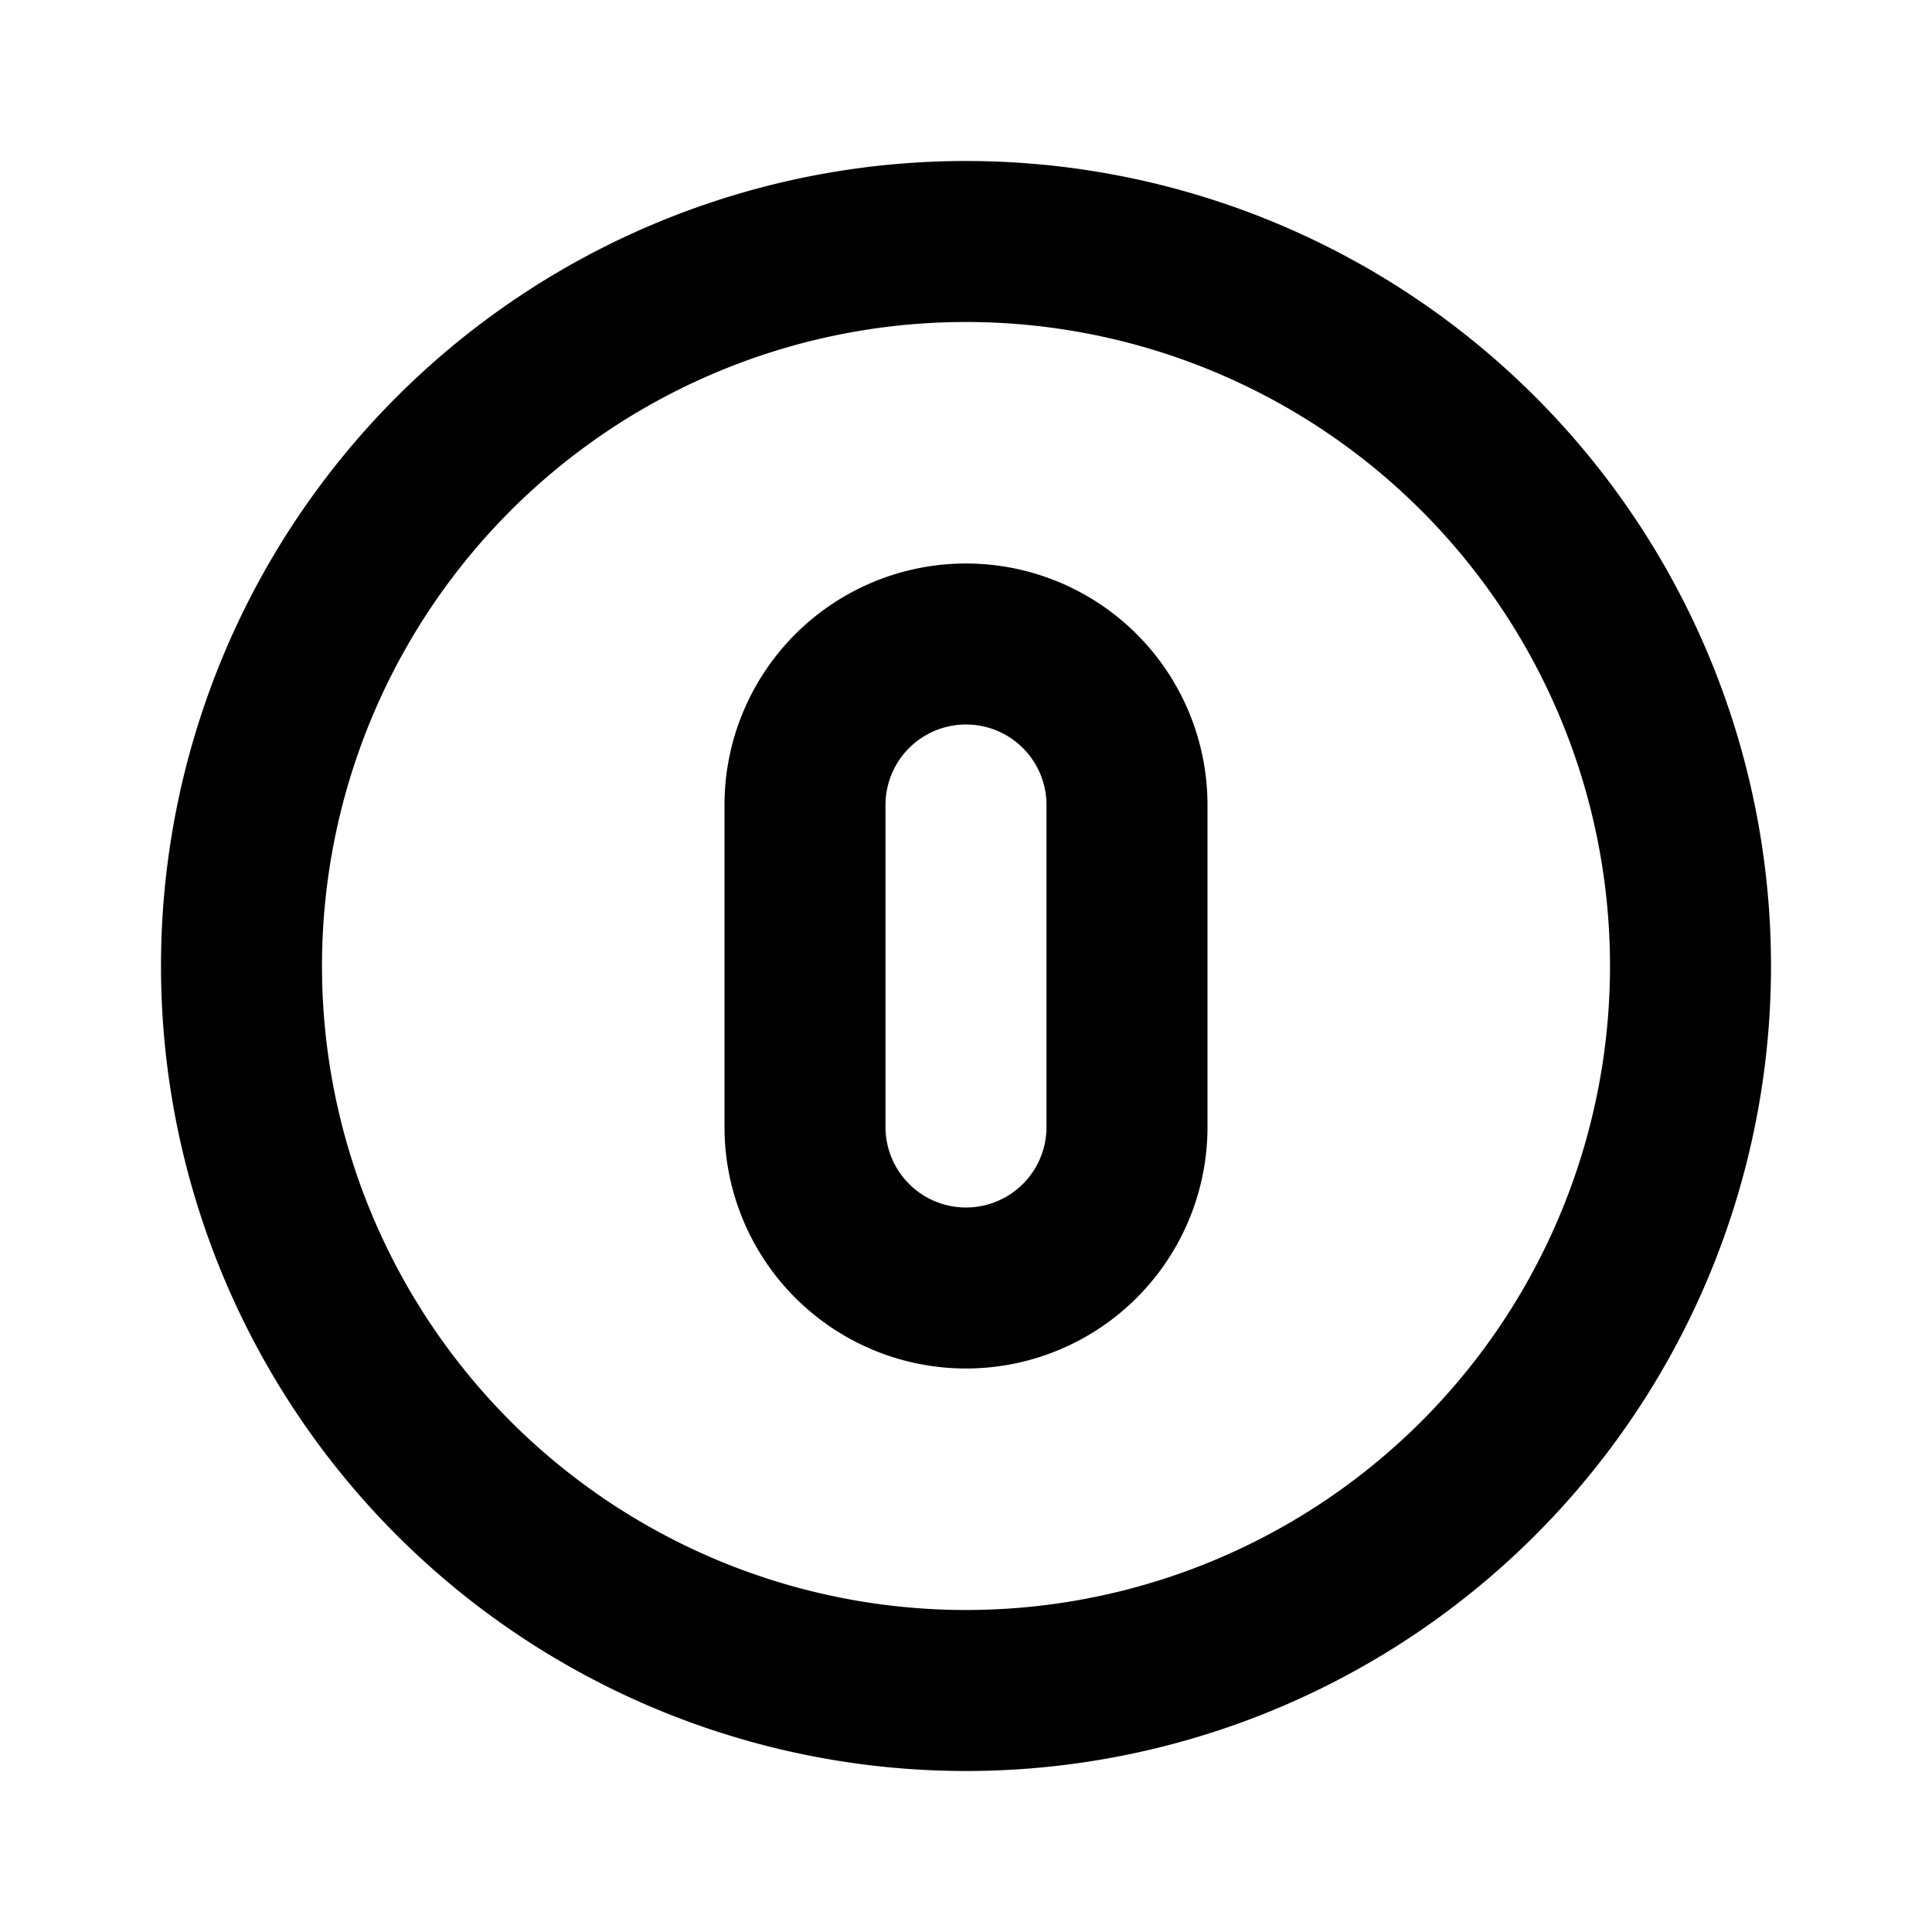 <!--
tags: [zero, number, digit, quantity, amount, order, maths, sum, total]
category: Numbers
version: "1.39"
unicode: "ee34"
-->
<svg
  xmlns="http://www.w3.org/2000/svg"
  width="24"
  height="24"
  viewBox="0 0 24 24"
  fill="none"
  stroke="currentColor"
  stroke-width="2"
  stroke-linecap="round"
  stroke-linejoin="round"
>
  <path d="M12 12m-9 0a9 9 0 1 0 18 0a9 9 0 1 0 -18 0m7 -2v4a2 2 0 1 0 4 0v-4a2 2 0 1 0 -4 0z" />
</svg>
